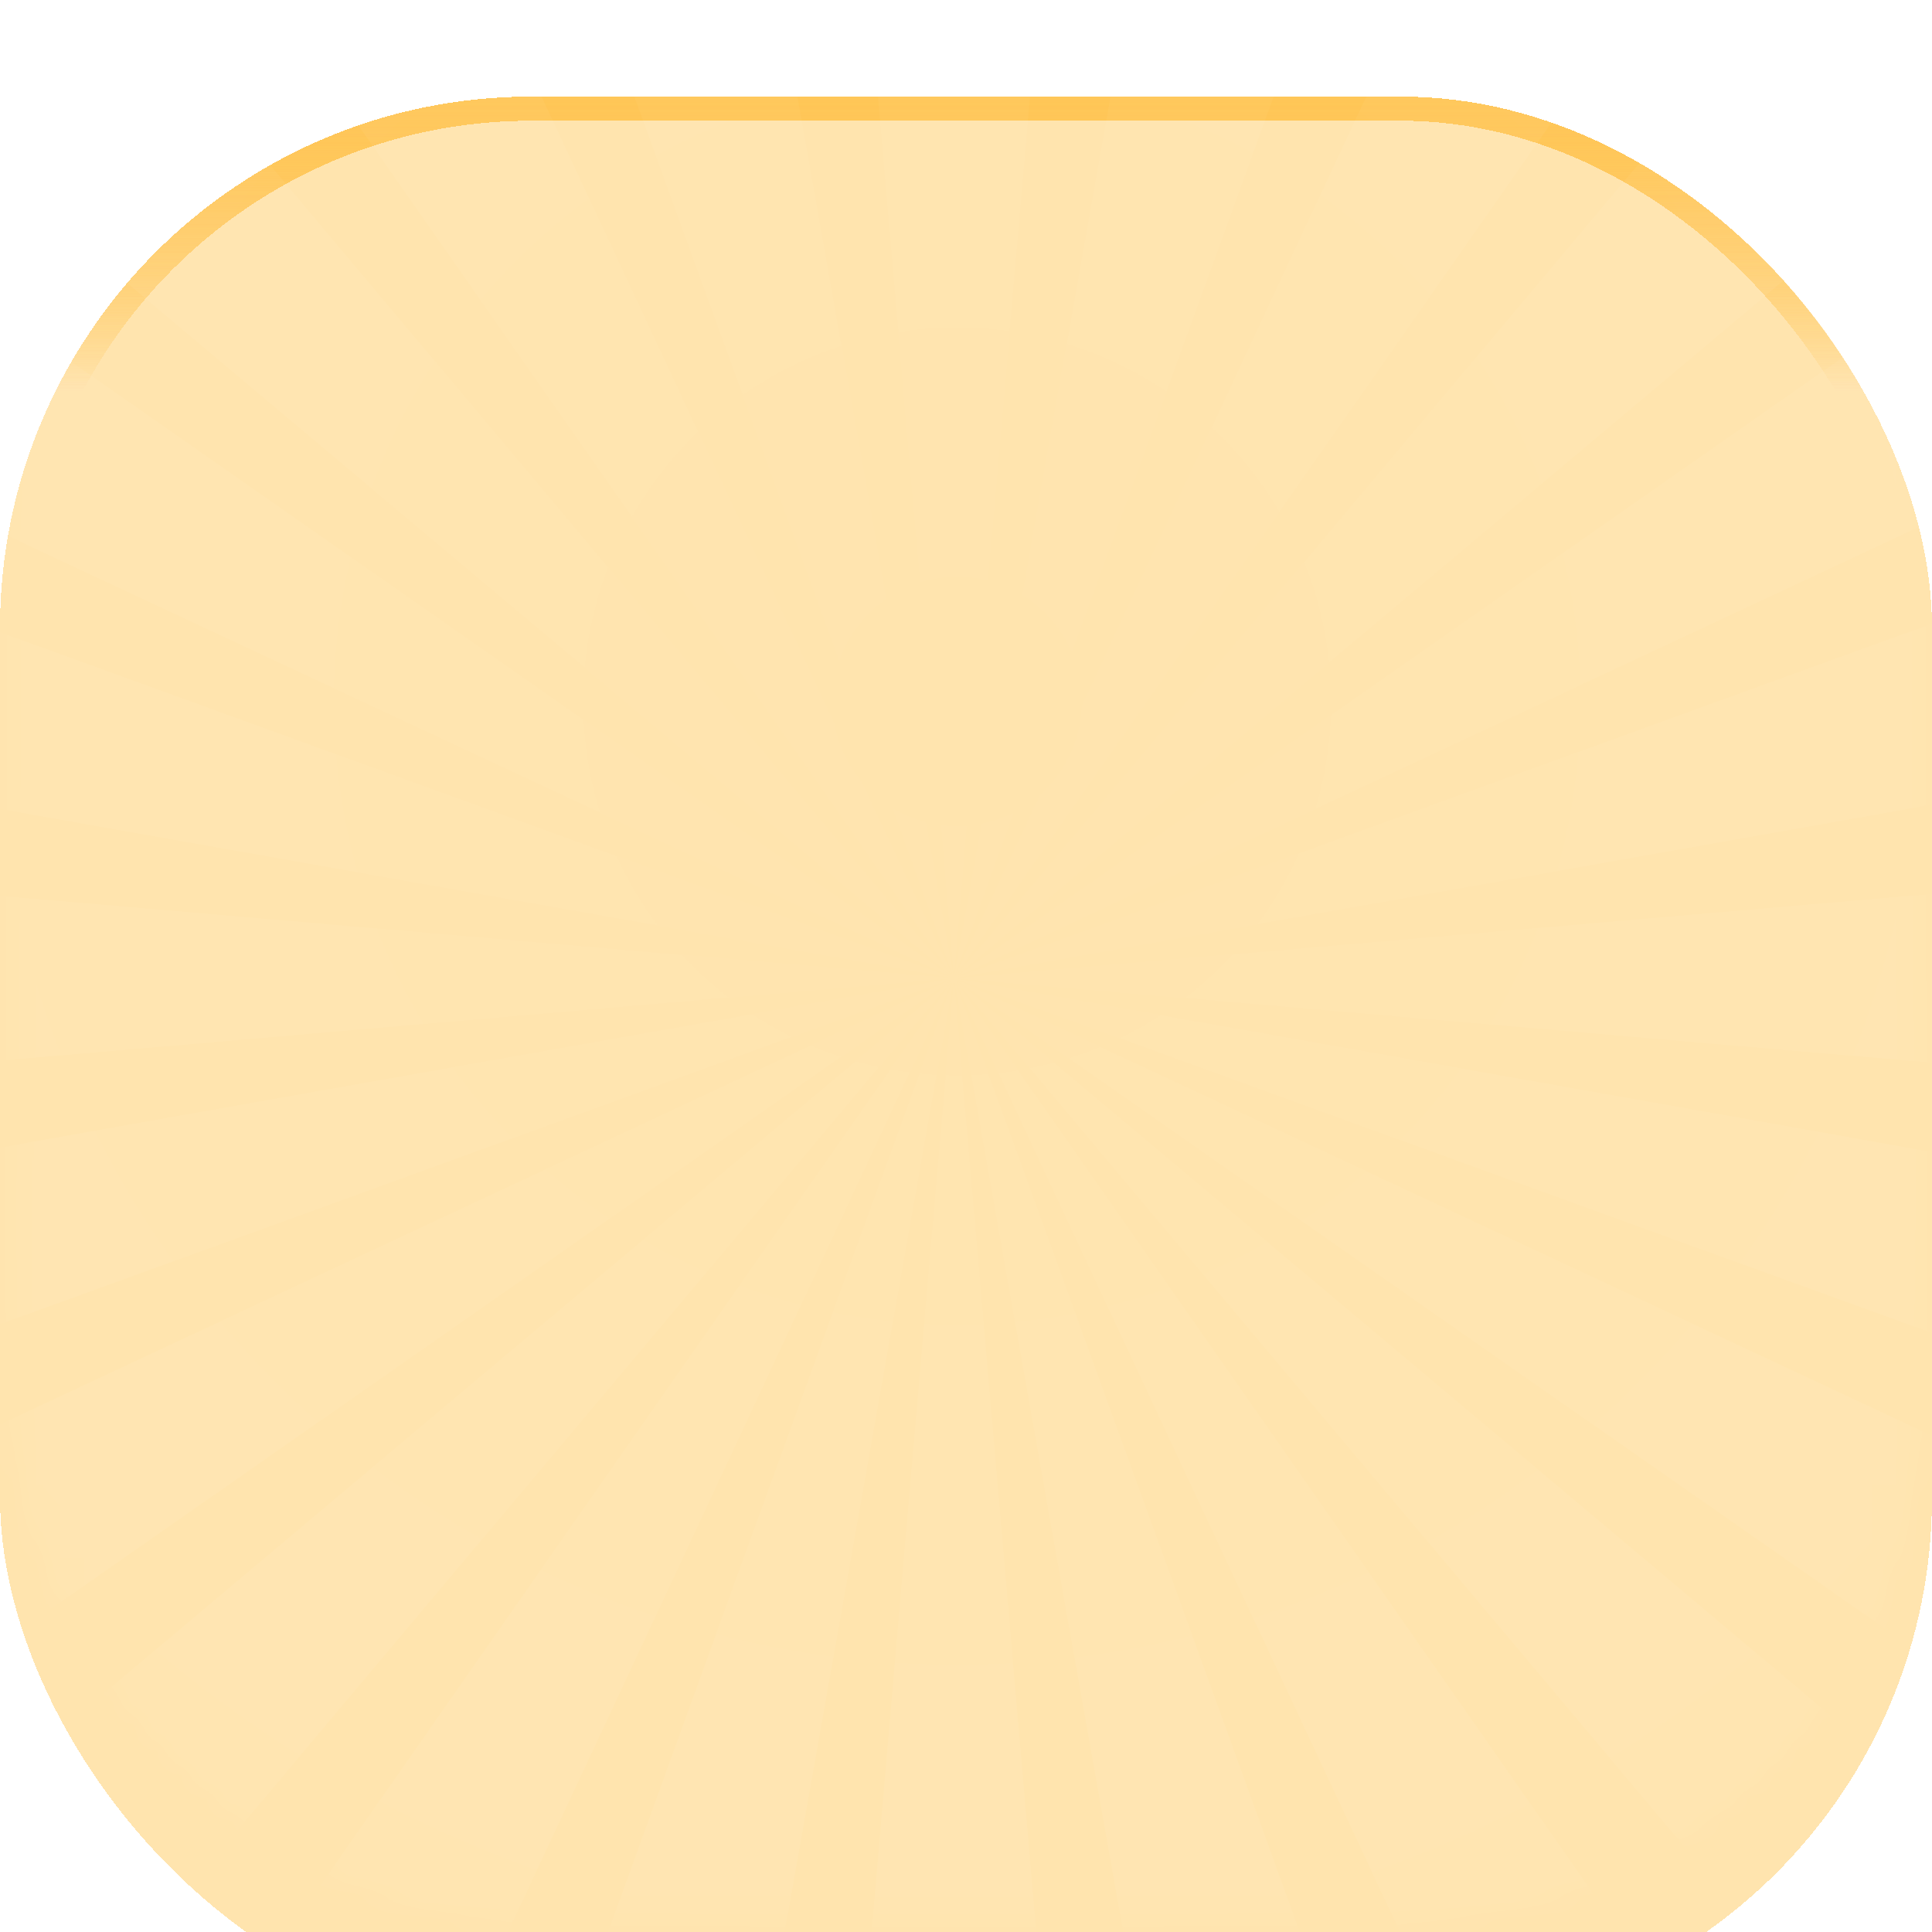 <svg width="80" height="80" viewBox="0 0 80 80" fill="none" xmlns="http://www.w3.org/2000/svg">
<g filter="url(#filter0_d_1_26602)">
<rect width="80" height="80" rx="22" fill="#FFC657" fill-opacity="0.37" shape-rendering="crispEdges"/>
<rect x="0.5" y="0.5" width="79" height="79" rx="21.5" stroke="url(#paint0_linear_1_26602)" shape-rendering="crispEdges"/>
</g>
<g filter="url(#filter1_d_1_26602)">
<rect width="80" height="80" rx="22" fill="#FFC657" fill-opacity="0.17" shape-rendering="crispEdges"/>
<rect x="0.5" y="0.5" width="79" height="79" rx="21.5" stroke="url(#paint1_linear_1_26602)" shape-rendering="crispEdges"/>
</g>
<mask id="mask0_1_26602" style="mask-type:alpha" maskUnits="userSpaceOnUse" x="0" y="0" width="80" height="80">
<rect x="0.5" y="0.5" width="79" height="79" rx="21.5" fill="#FFC657" fill-opacity="0.27" stroke="url(#paint2_linear_1_26602)"/>
</mask>
<g mask="url(#mask0_1_26602)">
<path d="M60.989 161.564L39.5 40.507L81.414 156.089L60.989 161.564ZM28.929 163H50.071L39.5 40.507L28.929 163V163ZM18.011 161.564L39.5 40.507L-2.414 156.089L18.011 161.564ZM-12.578 151.876L39.5 40.507L-30.901 141.319L-12.578 151.876ZM-39.626 134.599L39.5 40.507L-54.587 119.648L-39.626 134.599ZM-61.306 110.912L39.5 40.507L-71.863 92.599L-61.306 110.912ZM-76.09 82.424L39.5 40.507L-81.55 61.997L-76.09 82.424ZM-83 51.078L39.5 40.507L-82.986 29.936L-83 51.078ZM-81.564 19.017L39.5 40.507L-76.076 -1.41L-81.564 19.017ZM-71.877 -11.574L39.5 40.507L-61.306 -29.898L-71.877 -11.574ZM-54.6 -38.623L39.5 40.507L-39.636 -53.585L-54.6 -38.623ZM-30.901 -60.305L39.5 40.507L-12.589 -70.862L-30.901 -60.305ZM-2.397 -75.089L39.5 40.507L18.011 -80.55L-2.397 -75.089ZM28.947 -82L39.5 40.507L50.071 -81.986L28.947 -82ZM61.006 -80.564L39.5 40.507L81.414 -75.075L61.006 -80.564ZM91.596 -70.876L39.5 40.507L109.901 -60.305L91.596 -70.876ZM118.643 -53.599L39.5 40.507L133.587 -38.634L118.643 -53.599ZM140.306 -29.898L39.5 40.507L150.863 -11.585L140.306 -29.898ZM155.09 -1.392L39.5 40.507L160.551 19.017L155.09 -1.392ZM162 29.953L39.5 40.507L161.986 51.078L162 29.953ZM160.564 62.015L39.5 40.507L155.076 82.424L160.564 62.015ZM150.877 92.606L39.5 40.507L140.306 110.912L150.877 92.606ZM133.601 119.654L39.5 40.507L118.636 134.599L133.601 119.654ZM109.901 141.319L39.5 40.507L91.589 151.876L109.901 141.319Z" fill="url(#paint3_radial_1_26602)" fill-opacity="0.37"/>
</g>
<defs>
<filter id="filter0_d_1_26602" x="-9" y="-5" width="98" height="98" filterUnits="userSpaceOnUse" color-interpolation-filters="sRGB">
<feFlood flood-opacity="0" result="BackgroundImageFix"/>
<feColorMatrix in="SourceAlpha" type="matrix" values="0 0 0 0 0 0 0 0 0 0 0 0 0 0 0 0 0 0 127 0" result="hardAlpha"/>
<feOffset dy="4"/>
<feGaussianBlur stdDeviation="4.5"/>
<feComposite in2="hardAlpha" operator="out"/>
<feColorMatrix type="matrix" values="0 0 0 0 0 0 0 0 0 0 0 0 0 0 0 0 0 0 0.09 0"/>
<feBlend mode="normal" in2="BackgroundImageFix" result="effect1_dropShadow_1_26602"/>
<feBlend mode="normal" in="SourceGraphic" in2="effect1_dropShadow_1_26602" result="shape"/>
</filter>
<filter id="filter1_d_1_26602" x="-9" y="-5" width="98" height="98" filterUnits="userSpaceOnUse" color-interpolation-filters="sRGB">
<feFlood flood-opacity="0" result="BackgroundImageFix"/>
<feColorMatrix in="SourceAlpha" type="matrix" values="0 0 0 0 0 0 0 0 0 0 0 0 0 0 0 0 0 0 127 0" result="hardAlpha"/>
<feOffset dy="4"/>
<feGaussianBlur stdDeviation="4.5"/>
<feComposite in2="hardAlpha" operator="out"/>
<feColorMatrix type="matrix" values="0 0 0 0 0 0 0 0 0 0 0 0 0 0 0 0 0 0 0.09 0"/>
<feBlend mode="normal" in2="BackgroundImageFix" result="effect1_dropShadow_1_26602"/>
<feBlend mode="normal" in="SourceGraphic" in2="effect1_dropShadow_1_26602" result="shape"/>
</filter>
<linearGradient id="paint0_linear_1_26602" x1="40" y1="0" x2="40" y2="12.25" gradientUnits="userSpaceOnUse">
<stop stop-color="#FFC657"/>
<stop offset="1" stop-color="#FFC657" stop-opacity="0"/>
</linearGradient>
<linearGradient id="paint1_linear_1_26602" x1="40" y1="0" x2="40" y2="12.25" gradientUnits="userSpaceOnUse">
<stop stop-color="#FFC657"/>
<stop offset="1" stop-color="#FFC657" stop-opacity="0"/>
</linearGradient>
<linearGradient id="paint2_linear_1_26602" x1="40" y1="0" x2="40" y2="12.25" gradientUnits="userSpaceOnUse">
<stop stop-color="#FFC657"/>
<stop offset="1" stop-color="#FFC657" stop-opacity="0"/>
</linearGradient>
<radialGradient id="paint3_radial_1_26602" cx="0" cy="0" r="1" gradientUnits="userSpaceOnUse" gradientTransform="translate(39.605 28.888) rotate(-90.12) scale(118.189 118.182)">
<stop stop-color="white" stop-opacity="0"/>
<stop offset="0.38" stop-color="white" stop-opacity="0.5"/>
<stop offset="1" stop-color="white" stop-opacity="0"/>
</radialGradient>
</defs>
</svg>
